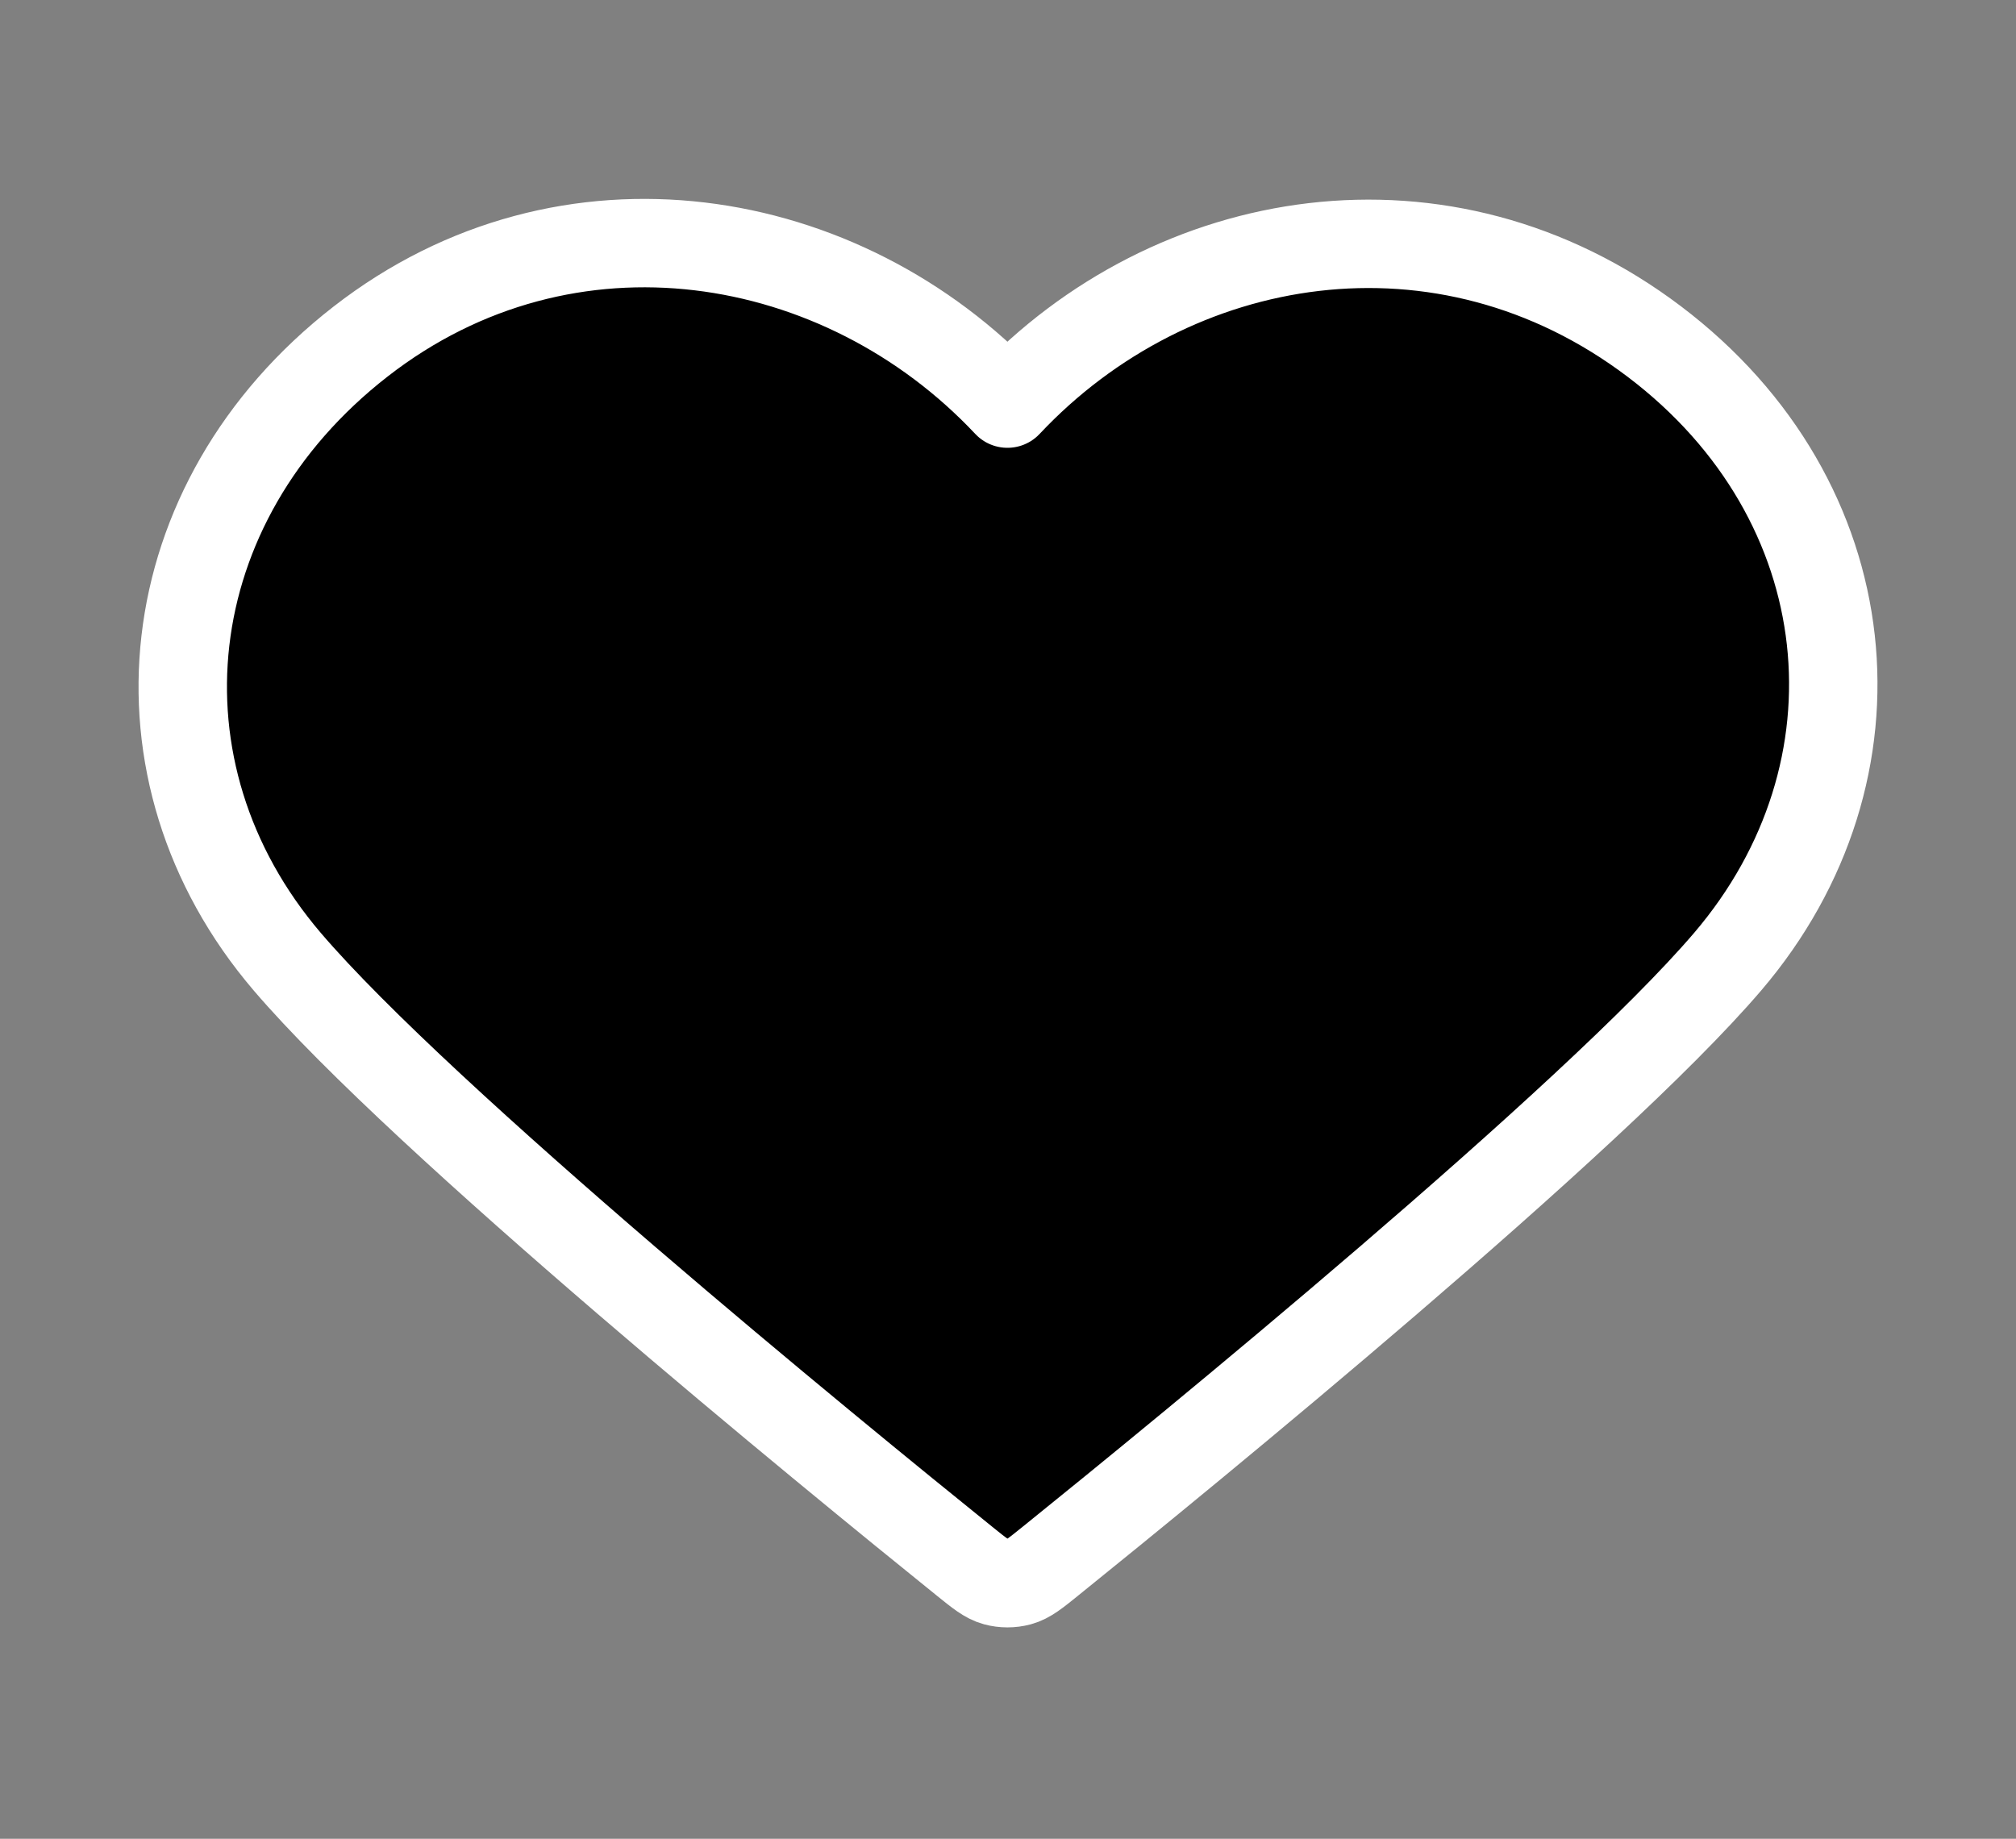 <svg viewBox="0 0 57 52" fill="none" xmlns="http://www.w3.org/2000/svg">
<rect x="0" y="0" width="57" height="52" fill="#808080" stroke="none"/>
<g id="heart">
<path id="Icon" fill-rule="evenodd" clip-rule="evenodd" d="M28.484 11.414C23.819 6.447 16.04 5.11 10.195 9.659C4.349 14.207 3.527 21.812 8.117 27.191C11.933 31.663 23.483 41.096 27.269 44.149C27.692 44.491 27.904 44.662 28.151 44.729C28.366 44.787 28.602 44.787 28.818 44.729C29.065 44.662 29.277 44.491 29.7 44.149C33.486 41.096 45.035 31.663 48.852 27.191C53.442 21.812 52.72 14.159 46.774 9.659C40.828 5.158 33.15 6.447 28.484 11.414Z" fill="currentColor" stroke="white" stroke-width="2.5" stroke-linecap="round" stroke-linejoin="round"/>
</g>
</svg>
